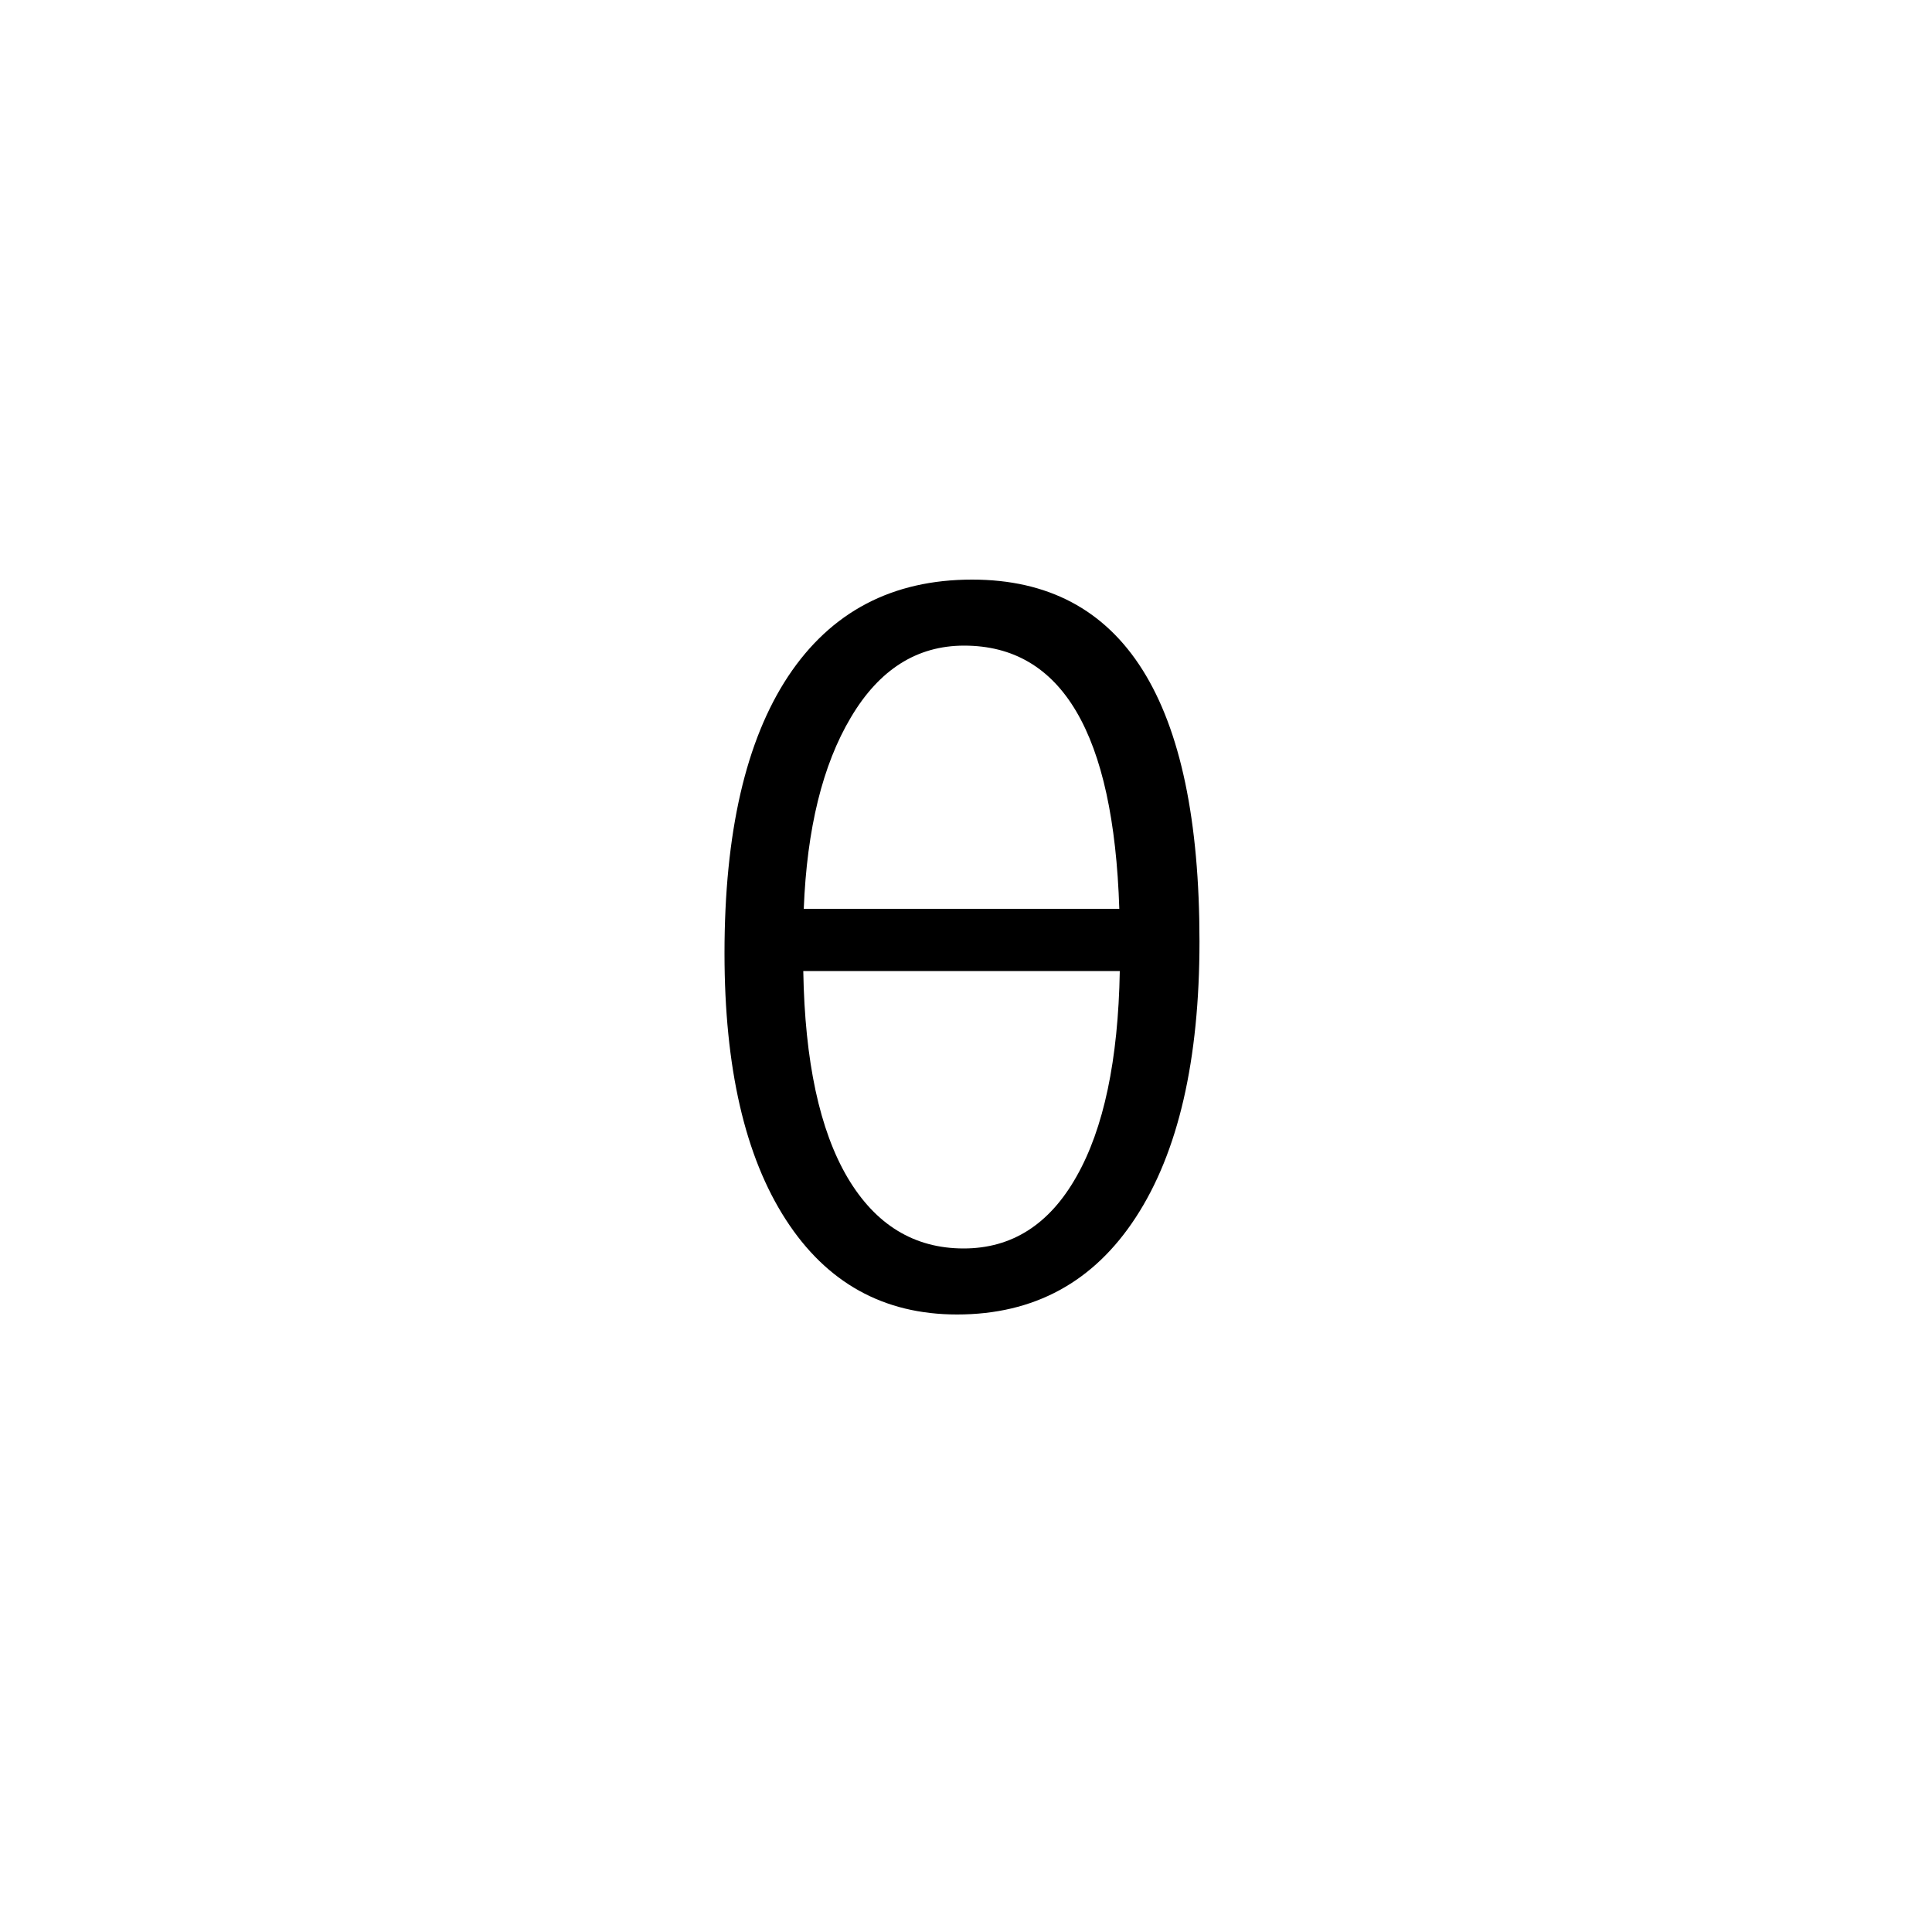 <svg width="40" height="40" viewBox="0 0 40 40" fill="none" xmlns="http://www.w3.org/2000/svg">
<path d="M19.814 27.215C18.297 27.215 17.116 26.561 16.27 25.252C15.423 23.943 15 22.104 15 19.734C15 17.241 15.44 15.33 16.318 14.002C17.204 12.667 18.473 12 20.127 12C23.265 12 24.834 14.497 24.834 19.49C24.834 21.951 24.395 23.855 23.516 25.203C22.643 26.544 21.41 27.215 19.814 27.215ZM23.174 18.816C23.057 15.184 21.986 13.367 19.961 13.367C18.984 13.367 18.203 13.862 17.617 14.852C17.031 15.835 16.706 17.156 16.641 18.816H23.174ZM23.184 20.105H16.631C16.663 21.974 16.969 23.4 17.549 24.383C18.128 25.359 18.929 25.848 19.951 25.848C20.947 25.848 21.725 25.353 22.285 24.363C22.852 23.367 23.151 21.948 23.184 20.105Z" fill="black"/>
</svg>
